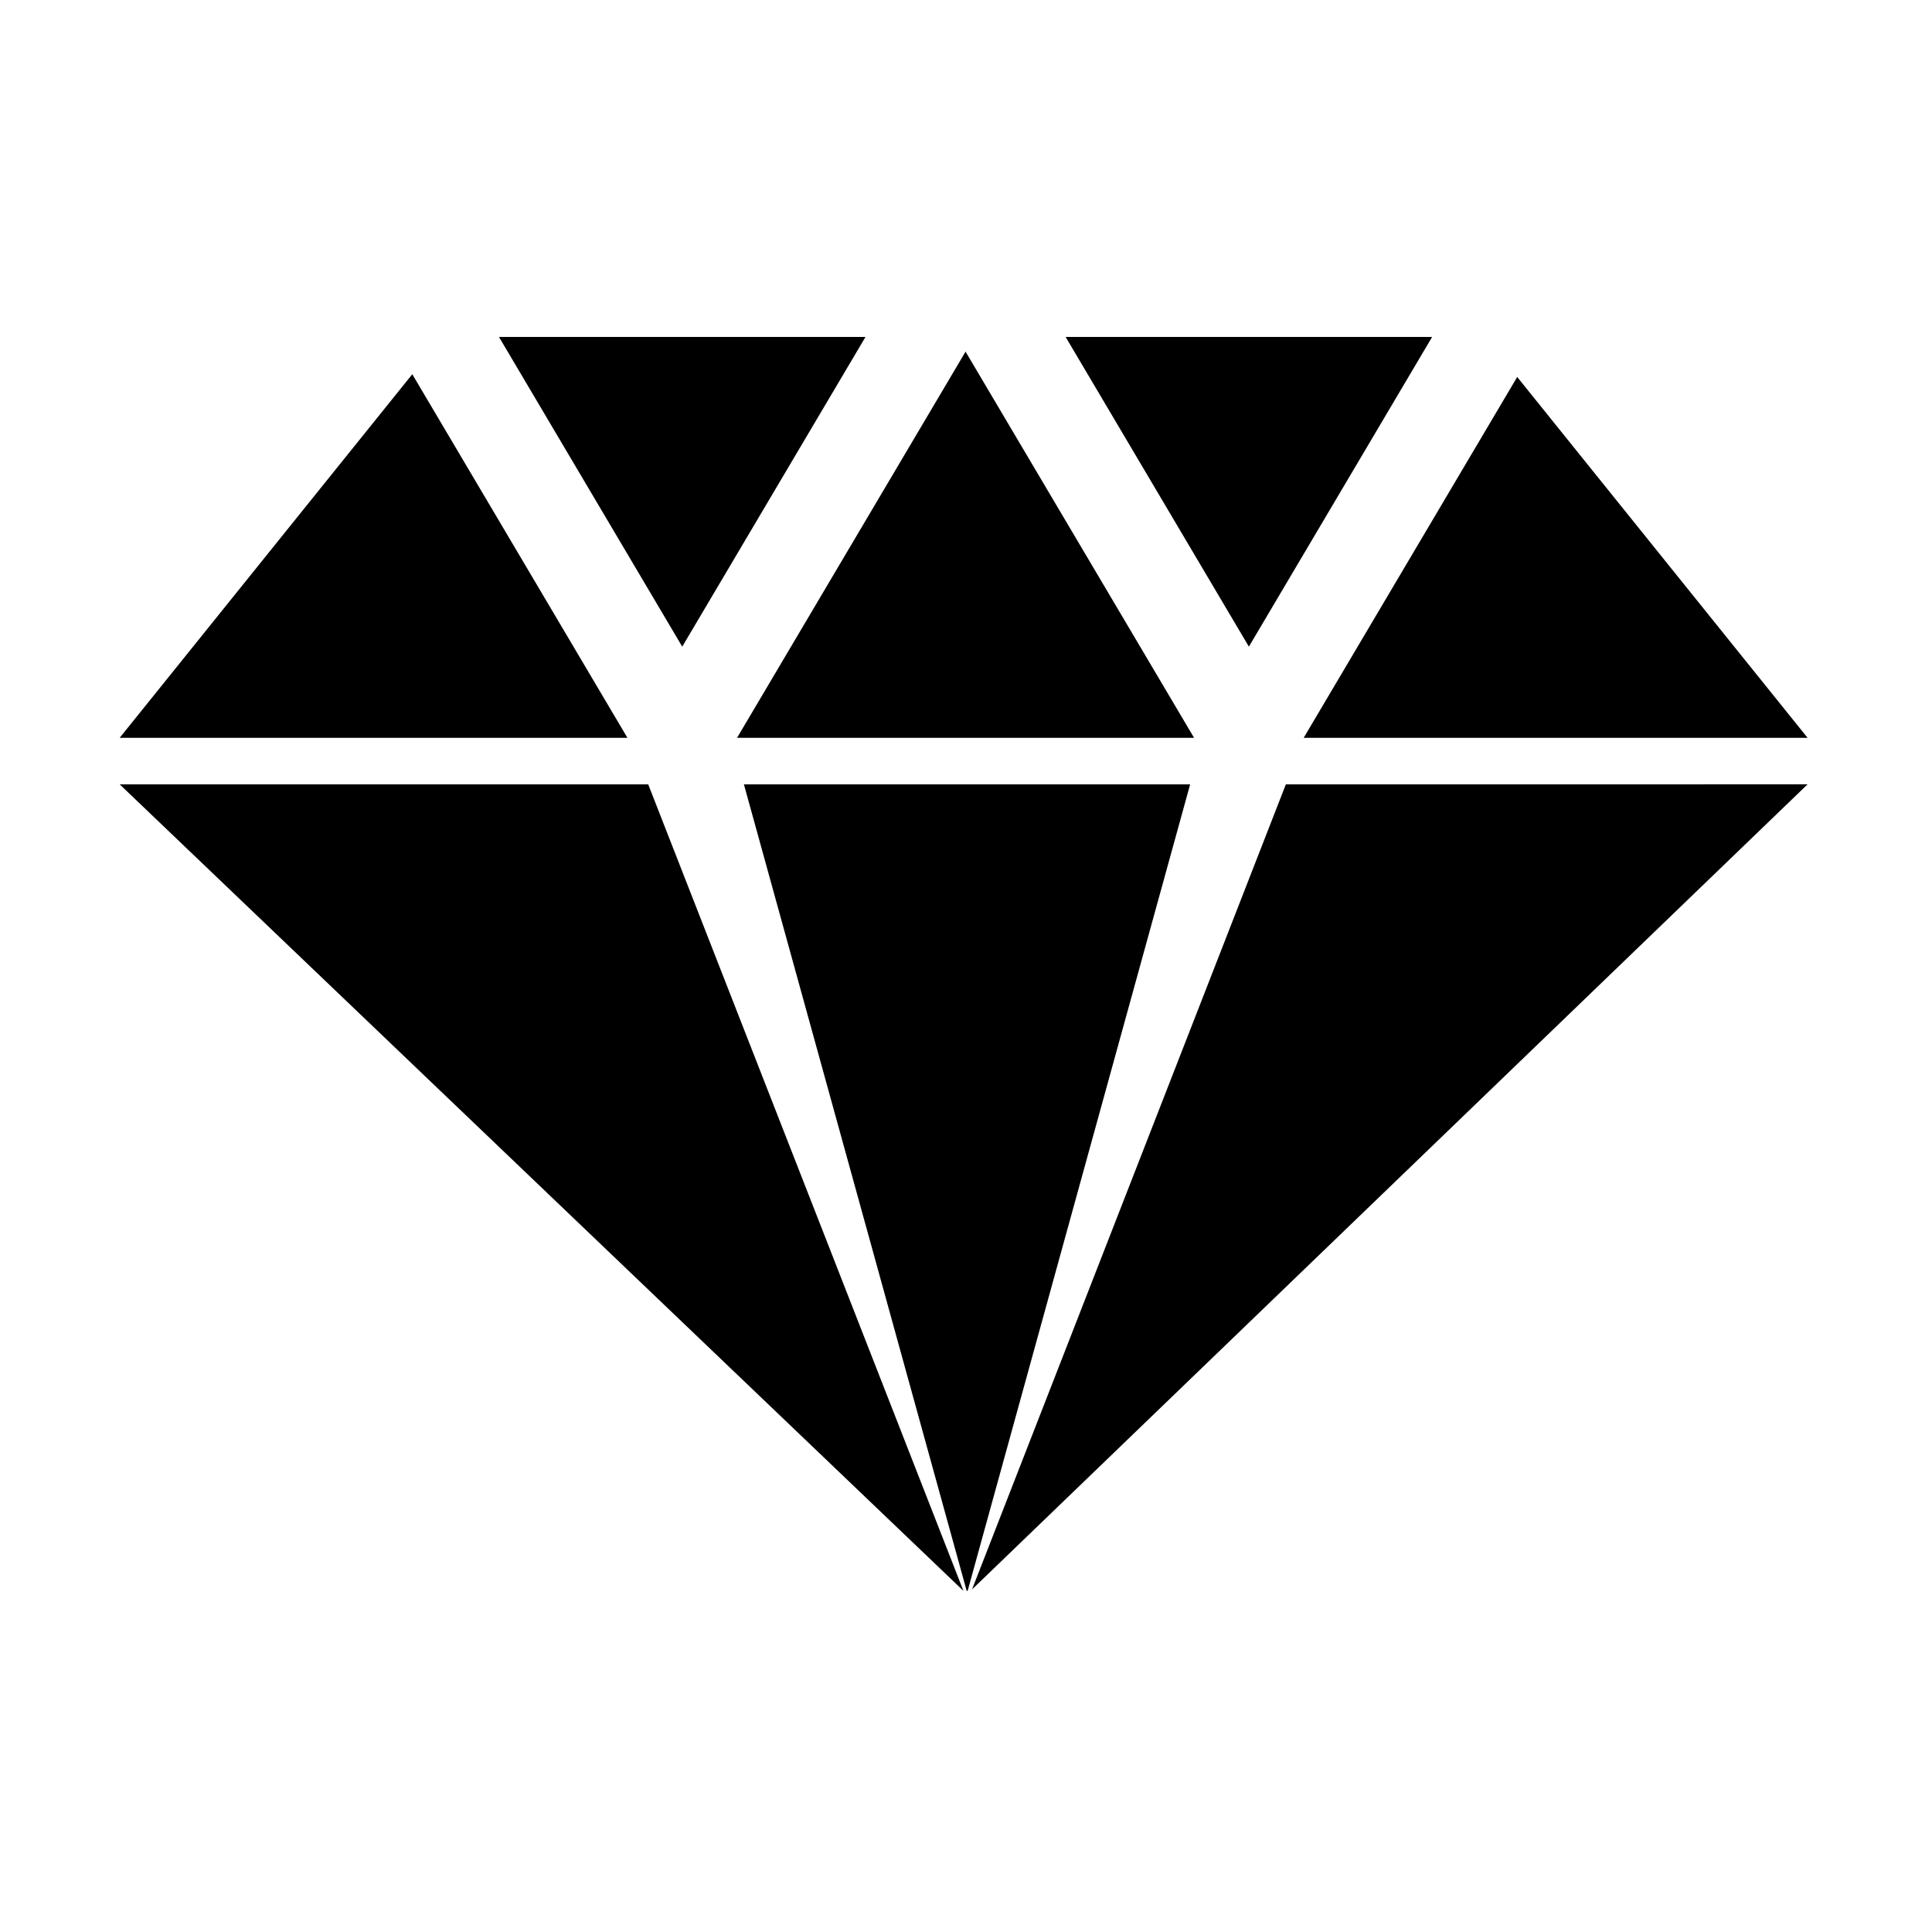 <?xml version="1.0" standalone="no"?><!DOCTYPE svg PUBLIC "-//W3C//DTD SVG 1.1//EN" "http://www.w3.org/Graphics/SVG/1.1/DTD/svg11.dtd"><svg t="1528959819775" class="icon" style="" viewBox="0 0 1024 1024" version="1.1" xmlns="http://www.w3.org/2000/svg" p-id="4617" xmlns:xlink="http://www.w3.org/1999/xlink" width="200" height="200"><defs><style type="text/css"></style></defs><path d="M515.202 842.42l442.858-426.716L681.537 415.705 515.202 842.42zM515.202 842.42" p-id="4618"></path><path d="M394.282 415.705l118.078 427.477 0.511 0 117.936-427.477L394.282 415.705zM394.282 415.705" p-id="4619"></path><path d="M63.427 415.705l447.213 427.477L343.558 415.705 63.427 415.705zM63.427 415.705" p-id="4620"></path><path d="M458.736 178.575 264.461 178.575l97.137 164.162L458.736 178.575zM458.736 178.575" p-id="4621"></path><path d="M632.886 391.063 511.765 186.377 390.649 391.063 632.886 391.063zM632.886 391.063" p-id="4622"></path><path d="M759.07 178.575 564.795 178.575l97.137 164.162L759.07 178.575zM759.07 178.575" p-id="4623"></path><path d="M958.06 391.063 804.152 199.81 690.978 391.063 958.06 391.063zM958.06 391.063" p-id="4624"></path><path d="M218.515 198.345 63.427 391.063l269.124 0L218.515 198.345zM218.515 198.345" p-id="4625"></path></svg>